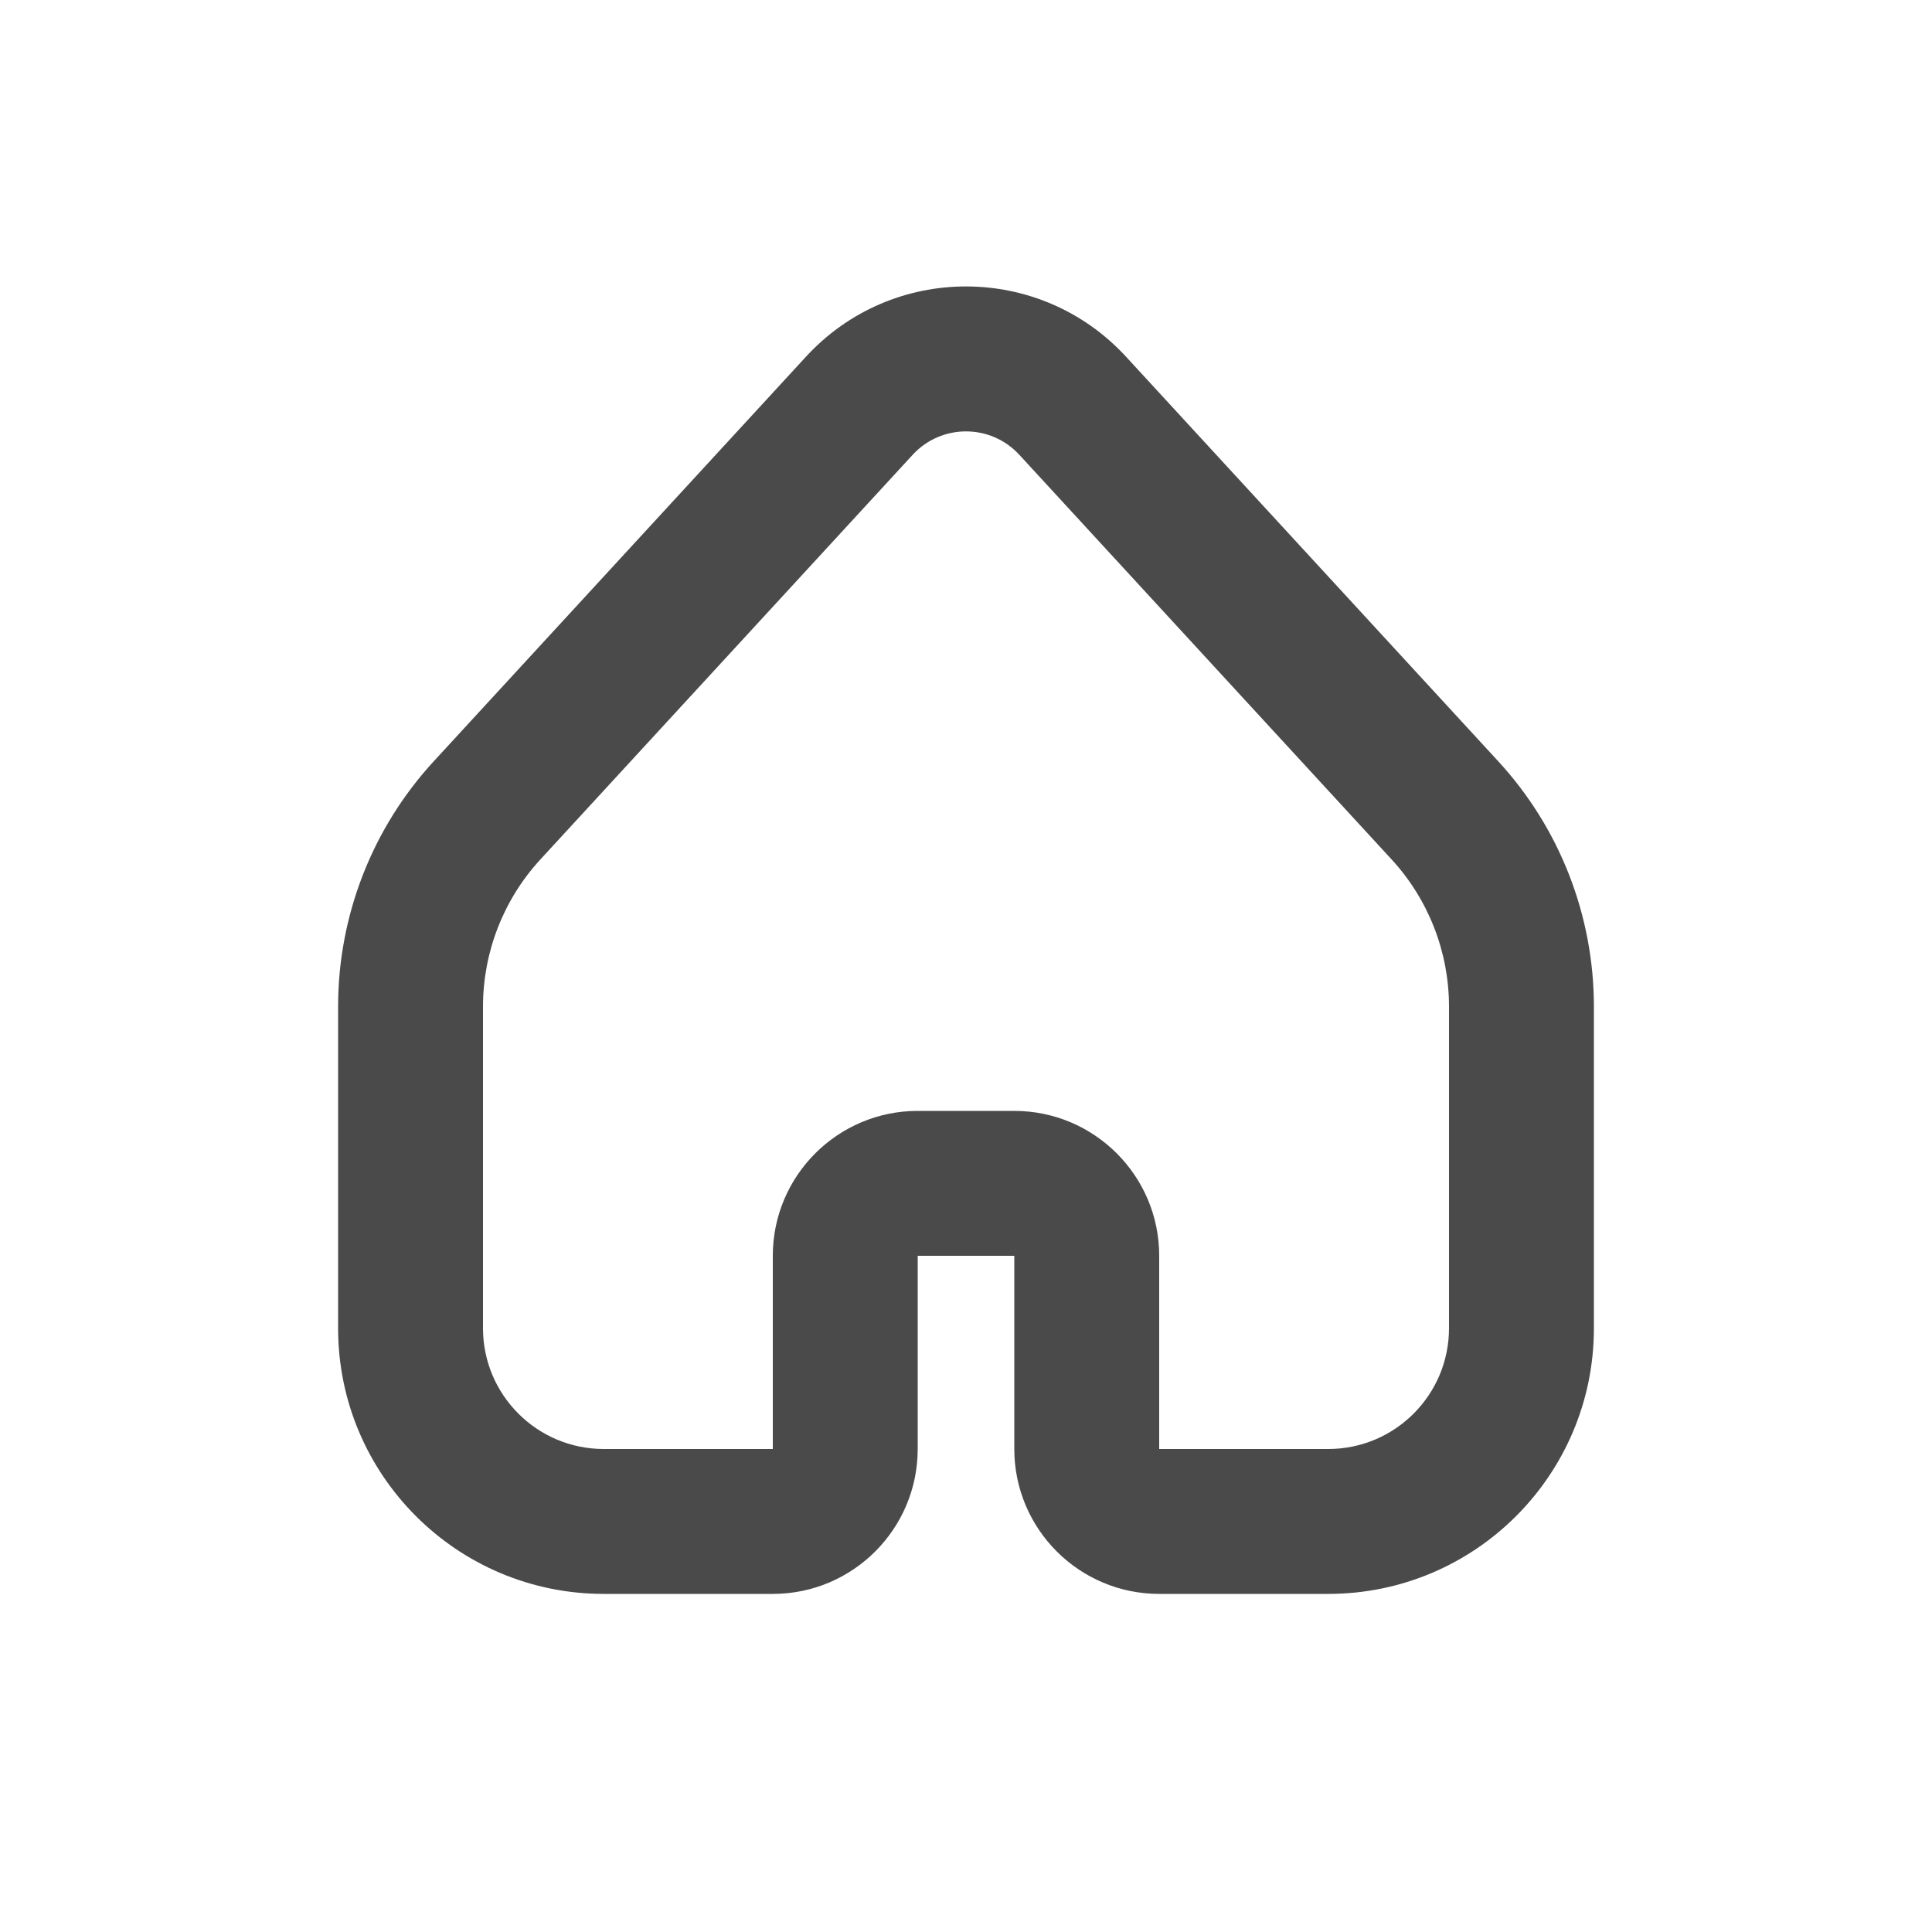 <svg width="20" height="20" viewBox="0 0 20 20" fill="none" xmlns="http://www.w3.org/2000/svg">
<path fill-rule="evenodd" clip-rule="evenodd" d="M8.344 3.692C9.235 2.723 10.764 2.723 11.656 3.692L15.51 7.881C16.147 8.573 16.5 9.48 16.5 10.42V13.75C16.5 15.269 15.269 16.5 13.75 16.5H12C11.172 16.5 10.5 15.828 10.5 15V13H9.5V15C9.5 15.828 8.828 16.5 8 16.5H6.25C4.731 16.5 3.5 15.269 3.5 13.75V10.42C3.5 9.48 3.853 8.573 4.49 7.881L8.344 3.692ZM10.552 4.708C10.255 4.385 9.745 4.385 9.448 4.708L5.594 8.897C5.212 9.312 5 9.856 5 10.42V13.75C5 14.44 5.56 15 6.25 15H8V13C8 12.172 8.672 11.5 9.5 11.5H10.5C11.328 11.5 12 12.172 12 13V15H13.75C14.44 15 15 14.44 15 13.75V10.42C15 9.856 14.788 9.312 14.406 8.897L10.552 4.708Z" fill="#4A4A4A"/>
</svg>
